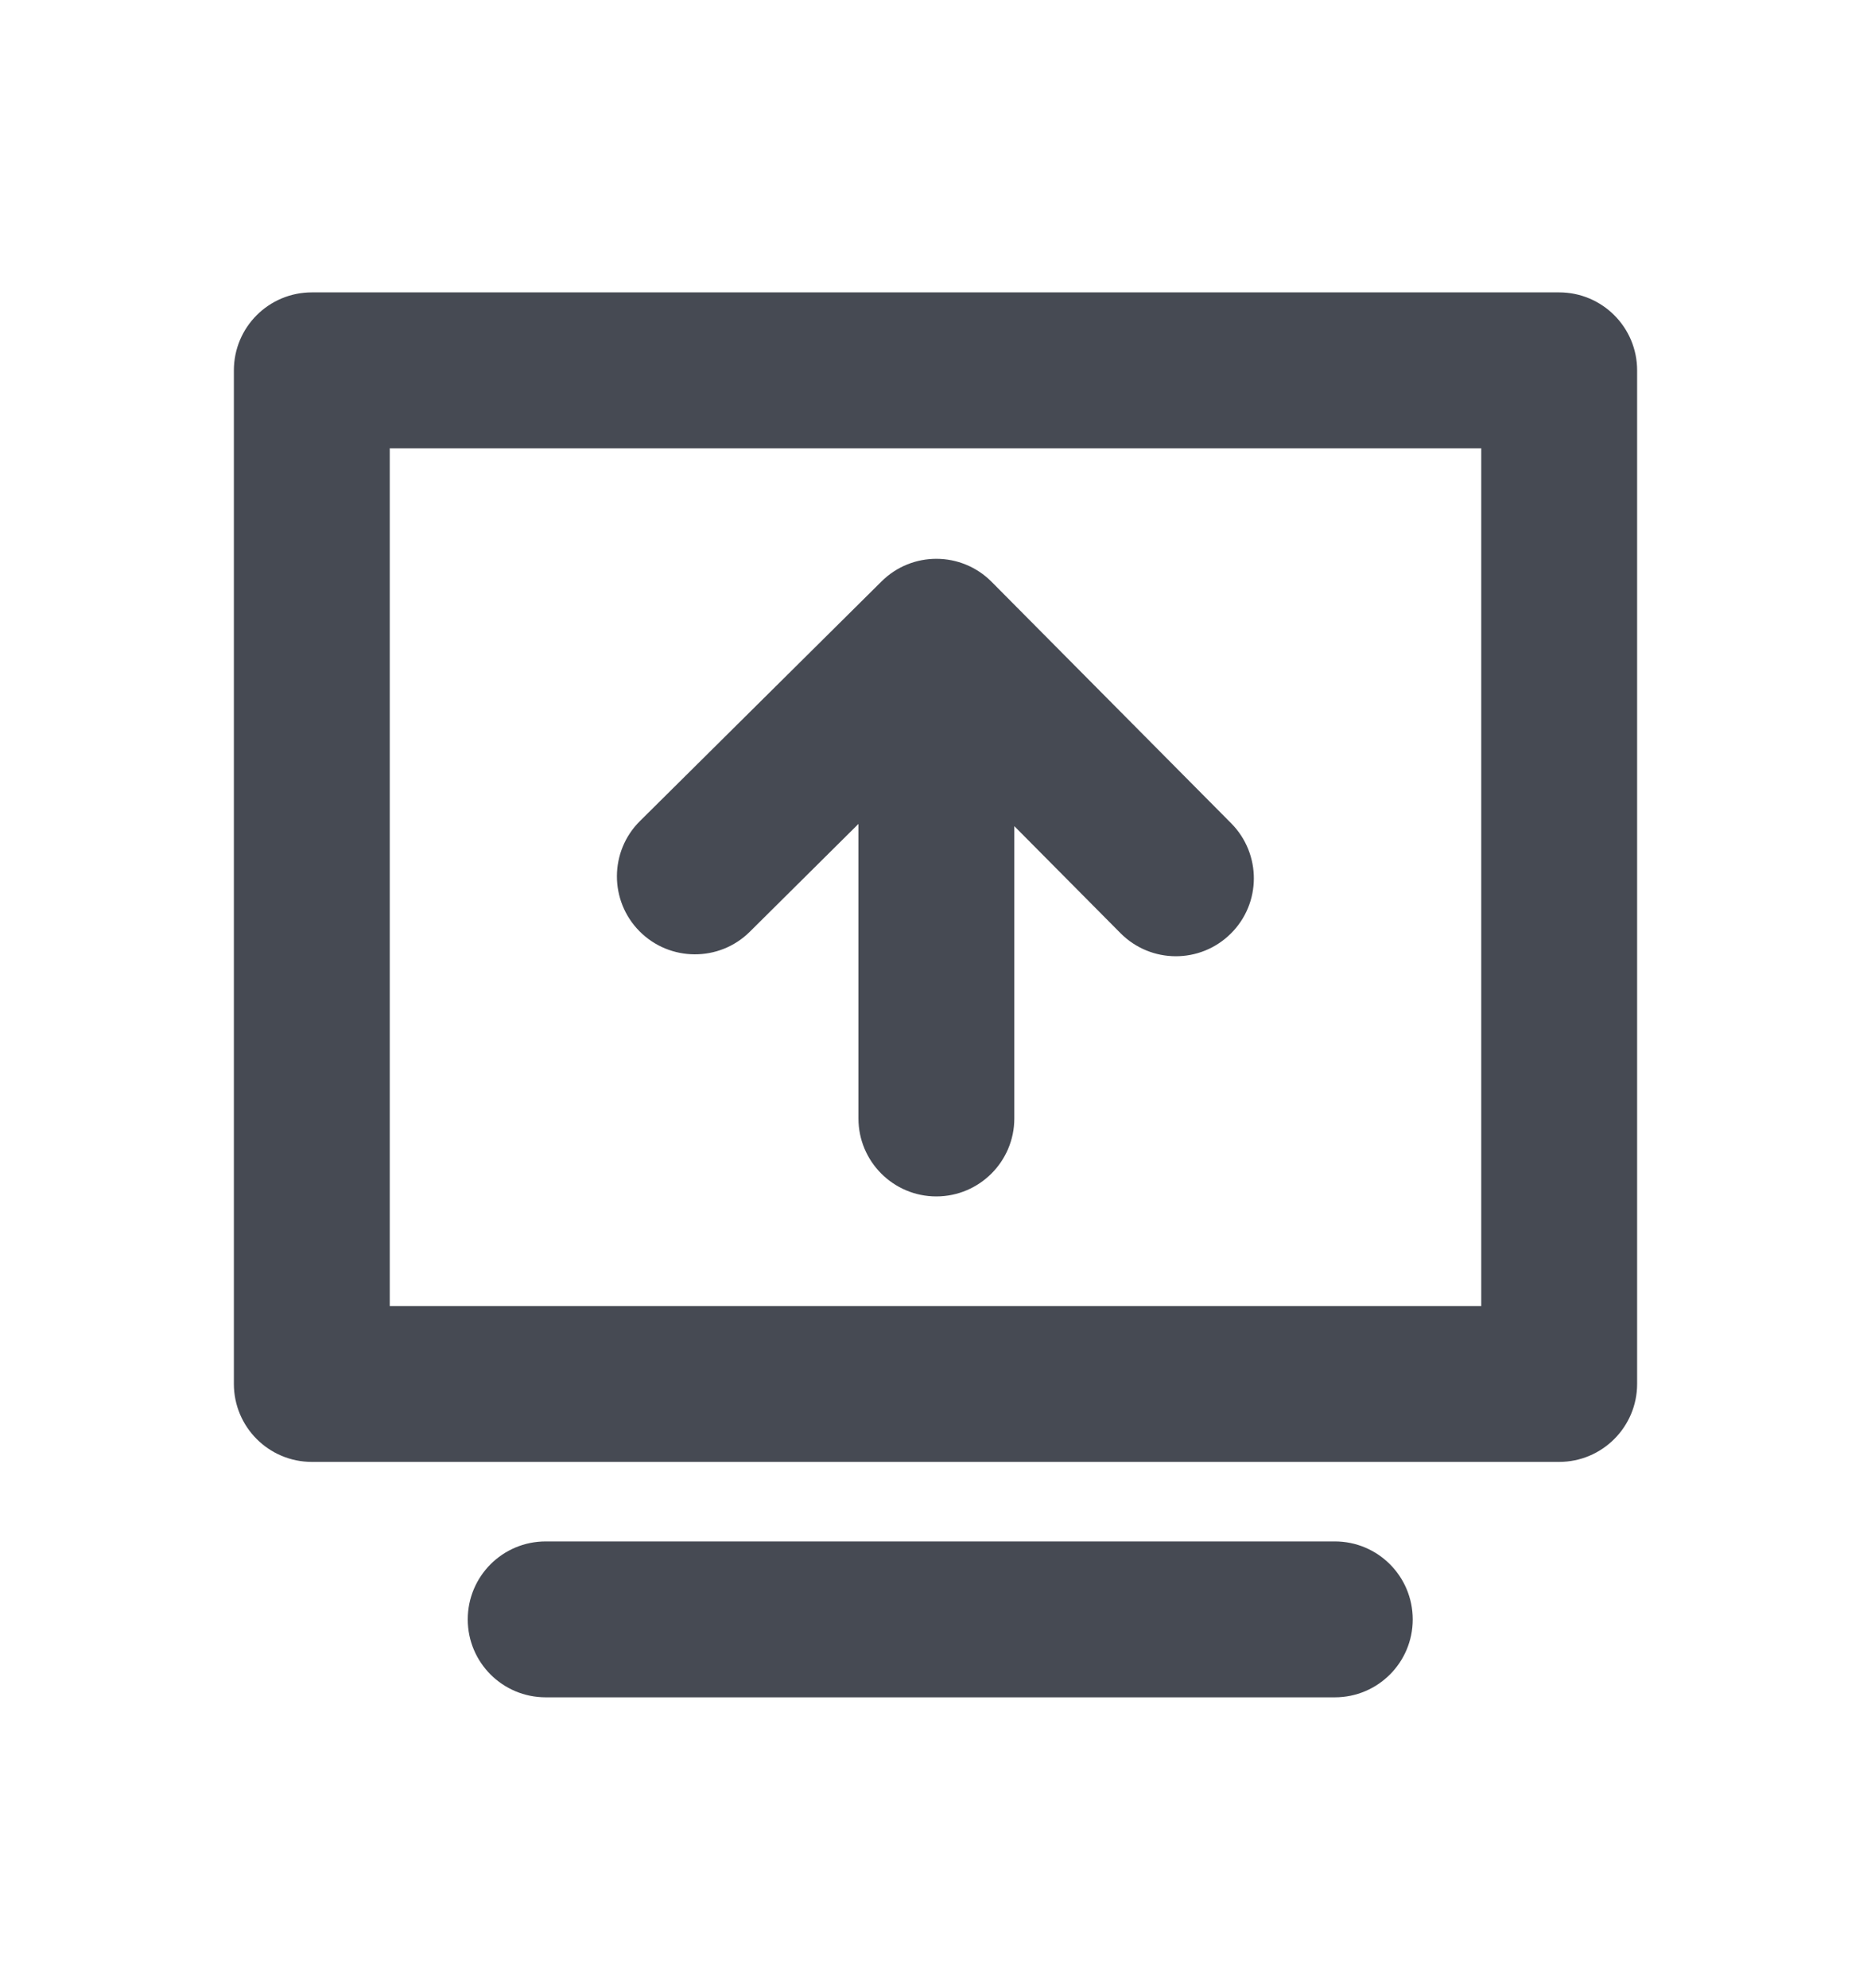 <svg width="16" height="17" viewBox="0 0 16 17" fill="none" xmlns="http://www.w3.org/2000/svg">
<path d="M2 3.167C2 2.798 2.298 2.5 2.667 2.5H13.333C13.701 2.5 14 2.798 14 3.167V11.833C14 12.201 13.701 12.5 13.333 12.5H2.667C2.298 12.5 2 12.201 2 11.833V3.167ZM3.333 3.833V11.167H12.667V3.833H3.333Z" fill="#464A53"/>
<path d="M4 13.847C4 13.478 4.298 13.18 4.667 13.18L11.415 13.18C11.783 13.18 12.081 13.478 12.081 13.847C12.081 14.215 11.783 14.513 11.415 14.513L4.667 14.513C4.298 14.513 4 14.215 4 13.847Z" fill="#464A53"/>
<path d="M9.582 7.979C9.842 8.241 10.264 8.242 10.525 7.983C10.787 7.724 10.788 7.302 10.529 7.04L8.48 4.975C8.221 4.714 7.799 4.712 7.538 4.972L5.473 7.02C5.211 7.279 5.21 7.702 5.469 7.963C5.728 8.224 6.151 8.226 6.412 7.967L7.341 7.045V9.563C7.341 9.931 7.639 10.23 8.007 10.23C8.375 10.23 8.674 9.931 8.674 9.563V7.064L9.582 7.979Z" fill="#464A53"/>
</svg>

